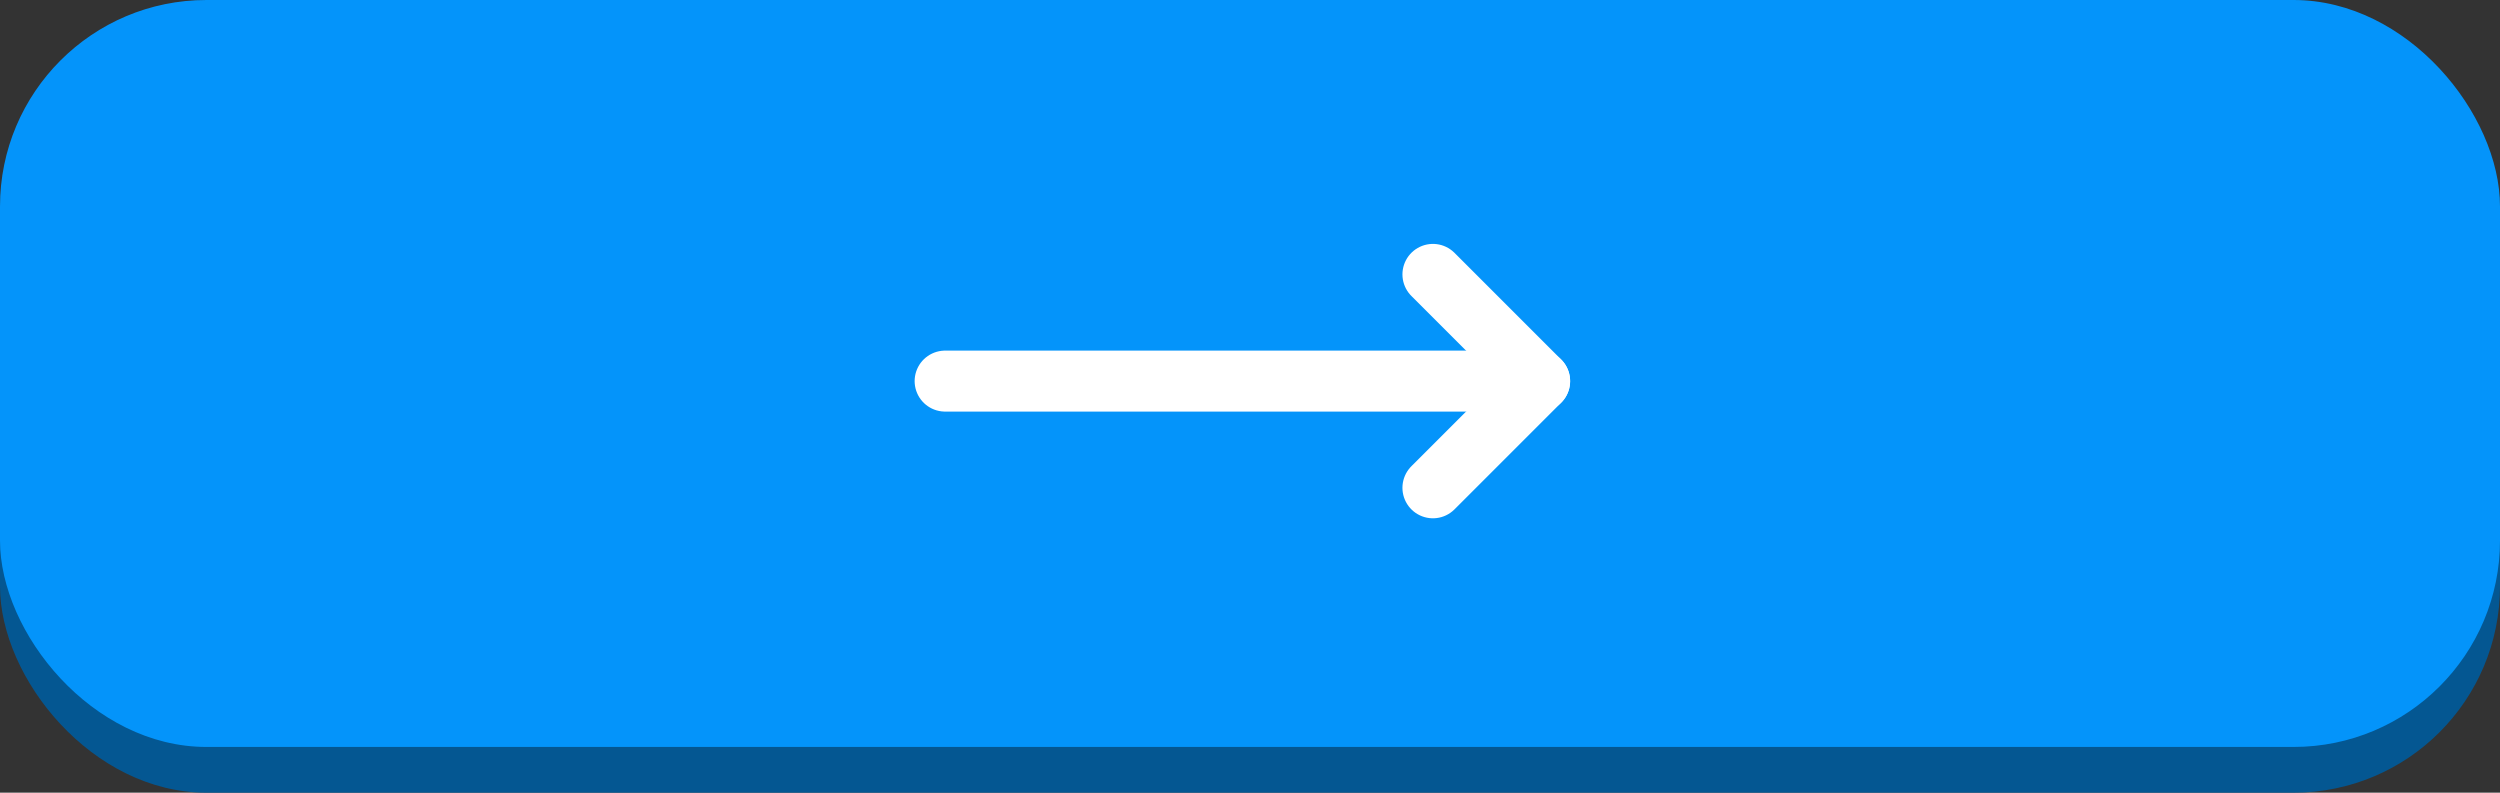 <svg width="164" height="52" viewBox="0 0 164 52" fill="none" xmlns="http://www.w3.org/2000/svg">
<rect x="0" y="0" width="164" height="52" fill="#333333" stroke="none"/>
<rect y="7" width="164" height="45" rx="13.543" fill="#045792"/>
<rect width="164" height="49" rx="13.543" fill="#0494FA"/>
<path d="M62 25L101 25" stroke="white" stroke-width="4" stroke-linecap="round" stroke-linejoin="round"/>
<path d="M94 18L101 25L94 32" stroke="white" stroke-width="4" stroke-linecap="round" stroke-linejoin="round"/>
</svg>

